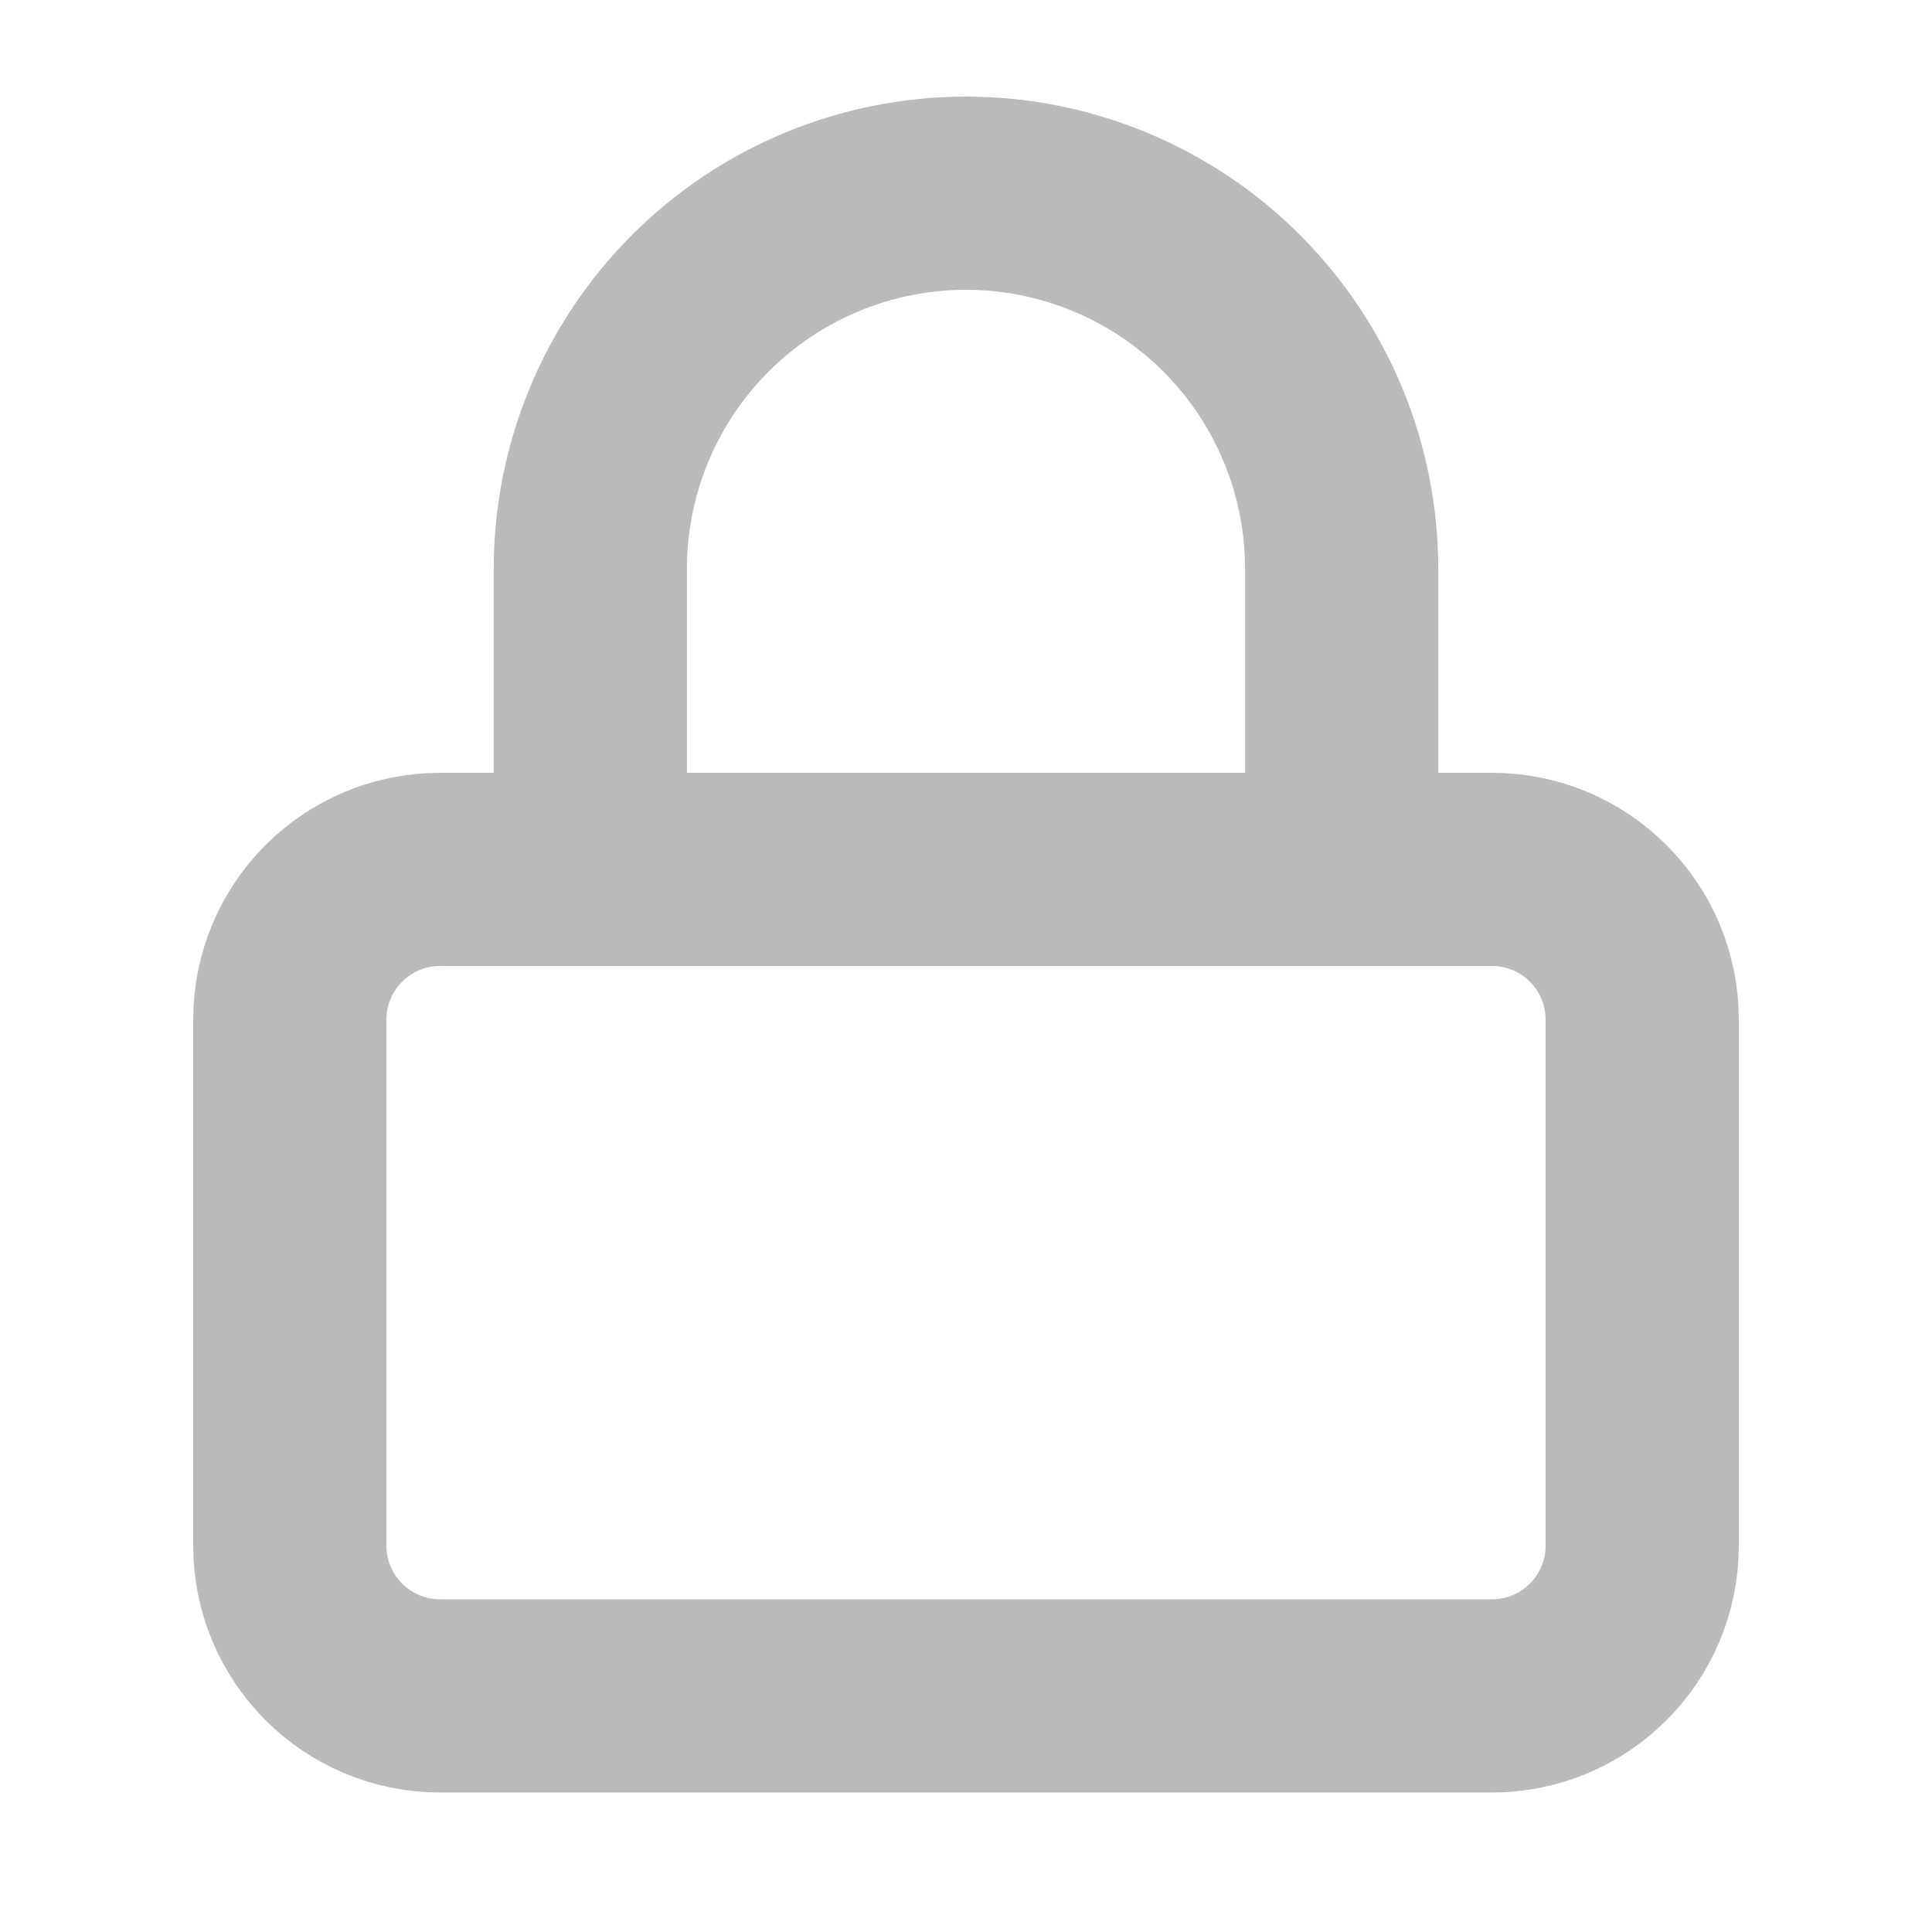 <svg width="20" height="20" viewBox="0 0 20 20" fill="none" xmlns="http://www.w3.org/2000/svg">
<path d="M15.444 9H4.556C3.696 9 3 9.696 3 10.556V16C3 16.859 3.696 17.556 4.556 17.556H15.444C16.304 17.556 17 16.859 17 16V10.556C17 9.696 16.304 9 15.444 9Z" stroke="#BABABA" stroke-width="2" stroke-linecap="round" stroke-linejoin="round"/>
<path d="M6.111 9V5.889C6.111 4.857 6.521 3.868 7.25 3.139C7.979 2.41 8.969 2 10 2C11.031 2 12.021 2.41 12.75 3.139C13.479 3.868 13.889 4.857 13.889 5.889V9" stroke="#BABABA" stroke-width="2" stroke-linecap="round" stroke-linejoin="round"/>
</svg>
